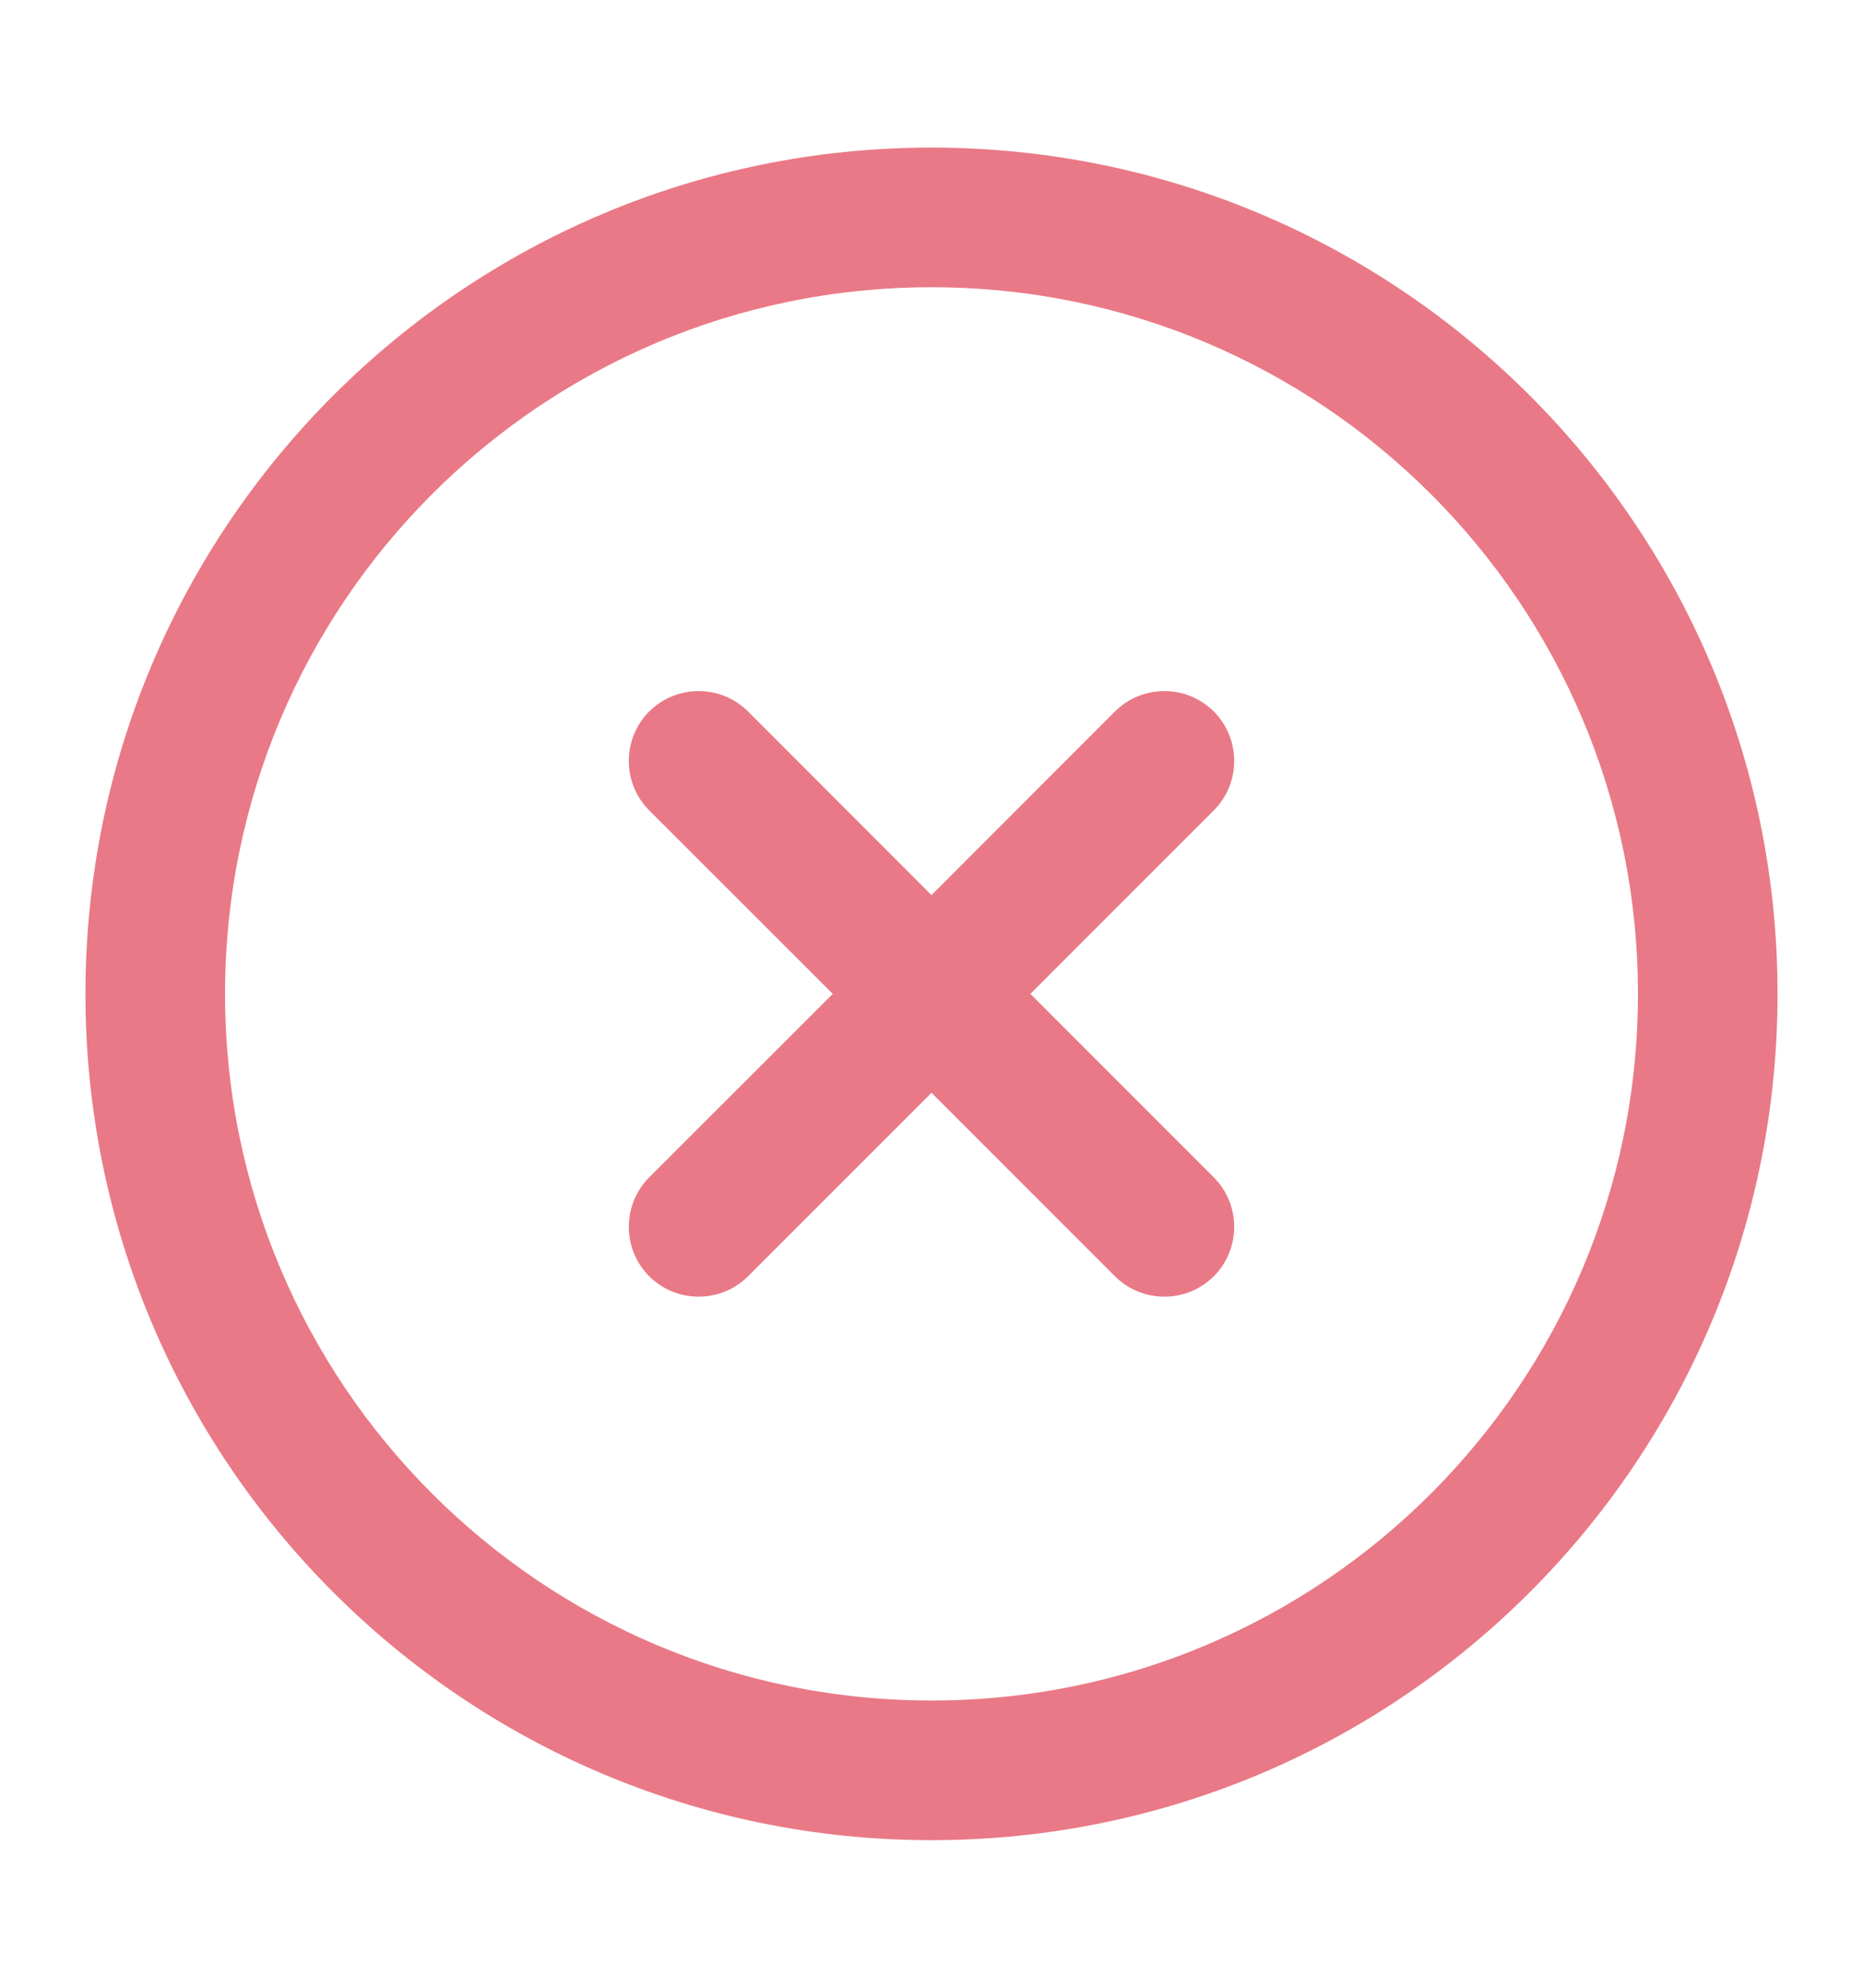 <svg width="15" height="16" viewBox="0 0 15 16" fill="none" xmlns="http://www.w3.org/2000/svg">
<path fill-rule="evenodd" clip-rule="evenodd" d="M1.812 8C1.812 4.859 4.359 2.312 7.5 2.312C10.641 2.312 13.188 4.859 13.188 8C13.188 11.141 10.641 13.688 7.5 13.688C4.359 13.688 1.812 11.141 1.812 8ZM7.5 1.188C3.738 1.188 0.688 4.238 0.688 8C0.688 11.762 3.738 14.812 7.5 14.812C11.262 14.812 14.312 11.762 14.312 8C14.312 4.238 11.262 1.188 7.5 1.188ZM6.023 5.727C5.803 5.508 5.447 5.508 5.227 5.727C5.008 5.947 5.008 6.303 5.227 6.523L6.705 8L5.227 9.477C5.008 9.697 5.008 10.053 5.227 10.273C5.447 10.492 5.803 10.492 6.023 10.273L7.5 8.796L8.977 10.273C9.197 10.492 9.553 10.492 9.773 10.273C9.992 10.053 9.992 9.697 9.773 9.477L8.296 8L9.773 6.523C9.992 6.303 9.992 5.947 9.773 5.727C9.553 5.508 9.197 5.508 8.977 5.727L7.5 7.205L6.023 5.727Z" fill="#E97986"/>
</svg>
